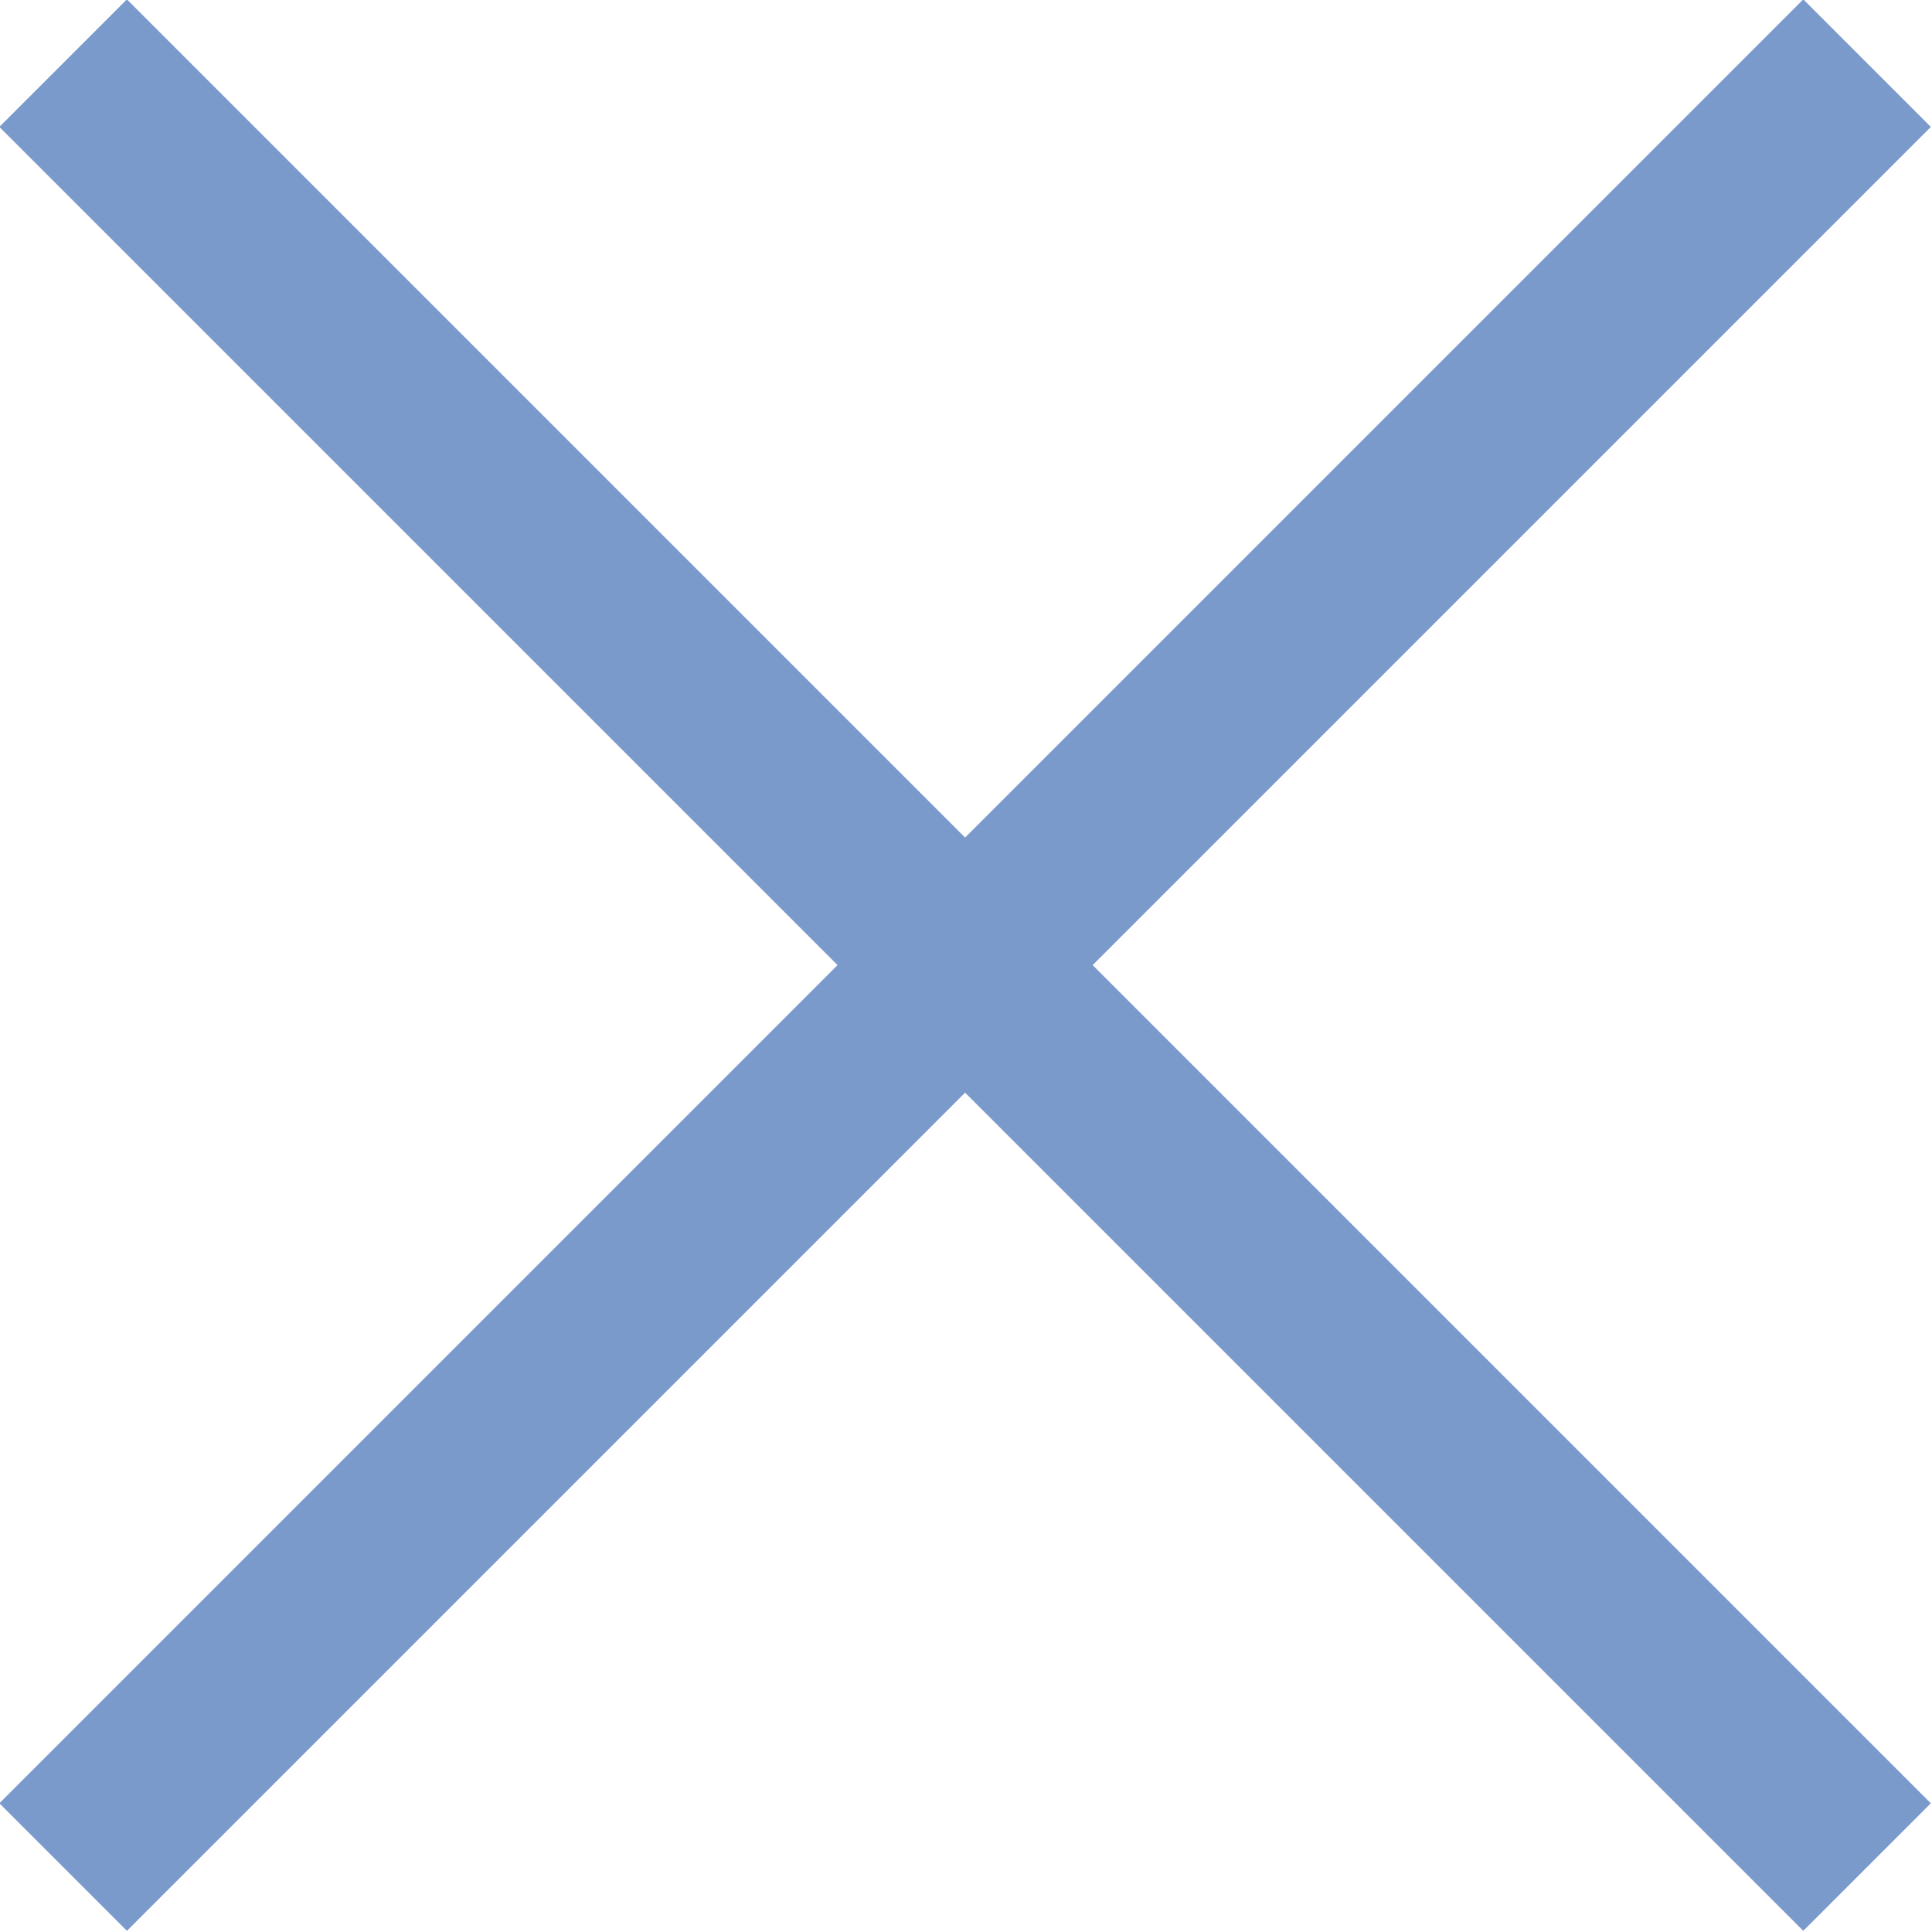 <svg xmlns="http://www.w3.org/2000/svg" viewBox="0 0 10.71 10.71"><defs><style>.cls-1{fill:none;stroke:#7a9acc;stroke-miterlimit:10;}</style></defs><title>icon61</title><g id="图层_2" data-name="图层 2"><g id="图层_1-2" data-name="图层 1"><line class="cls-1" x1="0.35" y1="10.35" x2="10.35" y2="0.35"/><line class="cls-1" x1="10.35" y1="10.35" x2="0.35" y2="0.35"/></g></g></svg>